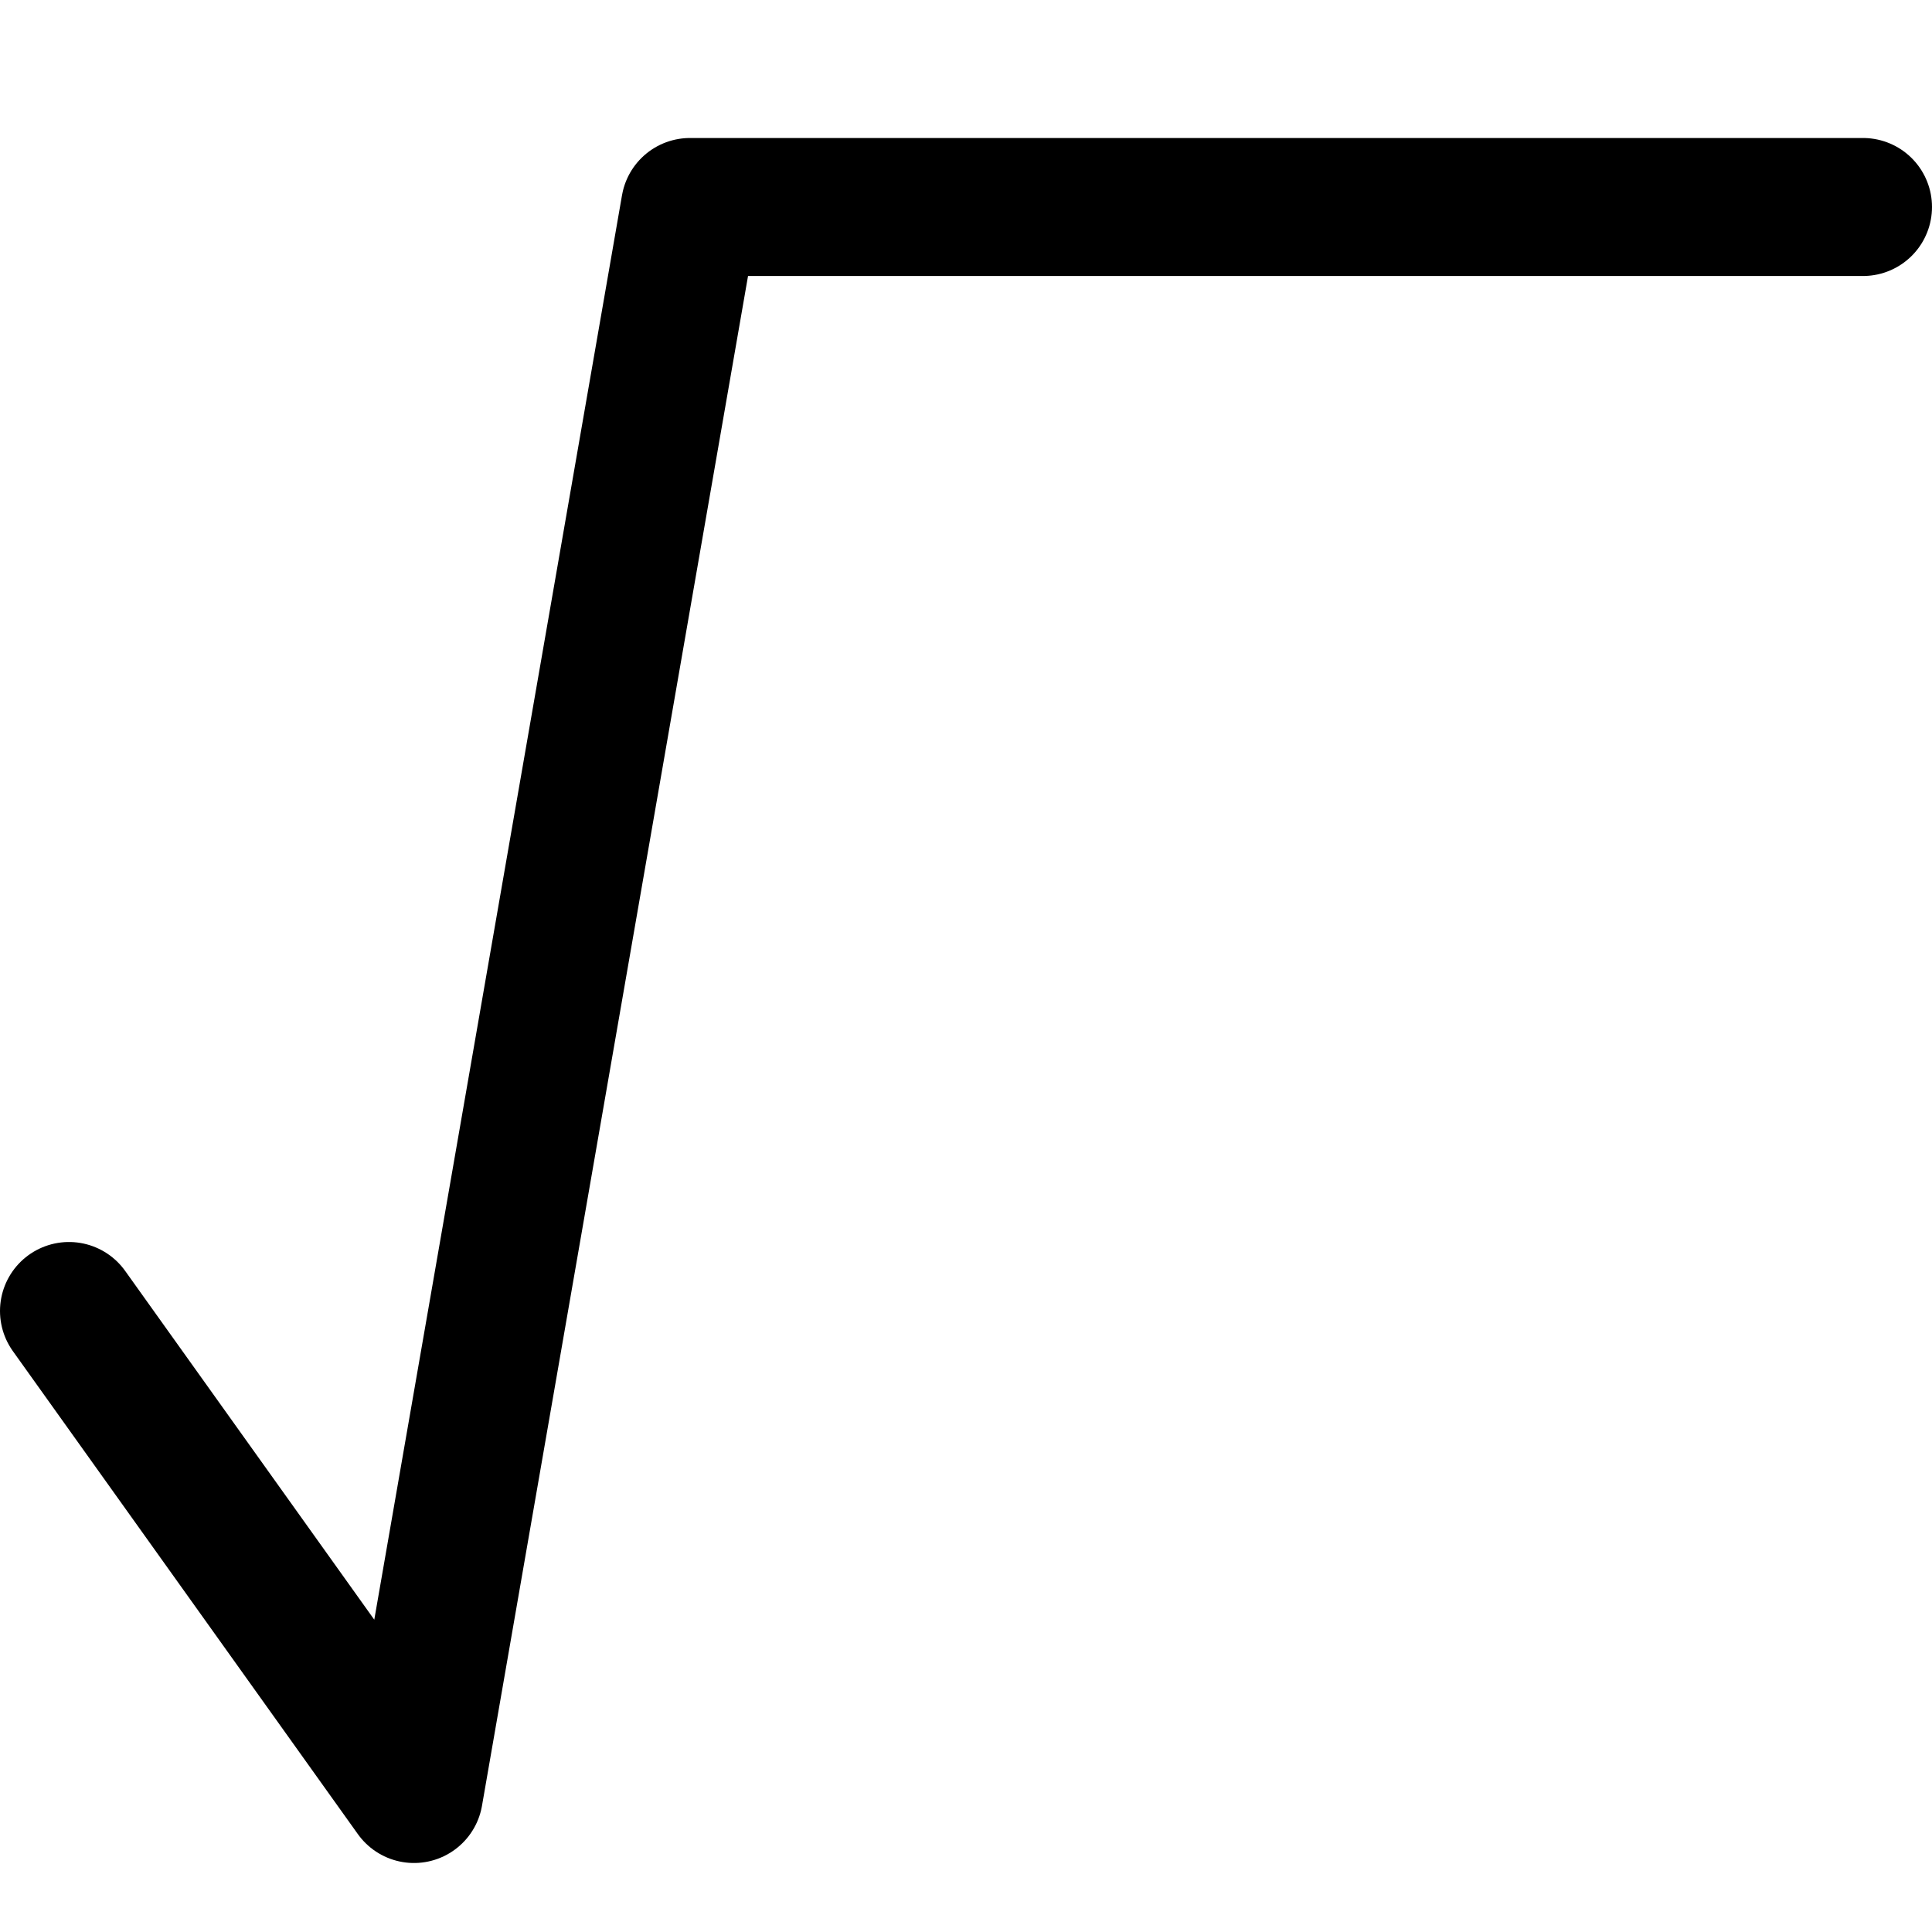 <svg focusable="false" xmlns="http://www.w3.org/2000/svg" fill="none" role="img" aria-label="Icon" viewBox="0 0 14 14">
  <path d="M.5 9.5 3 13 5 1.5h8.5" stroke="currentColor" stroke-linecap="round" stroke-linejoin="round"/>
</svg>
